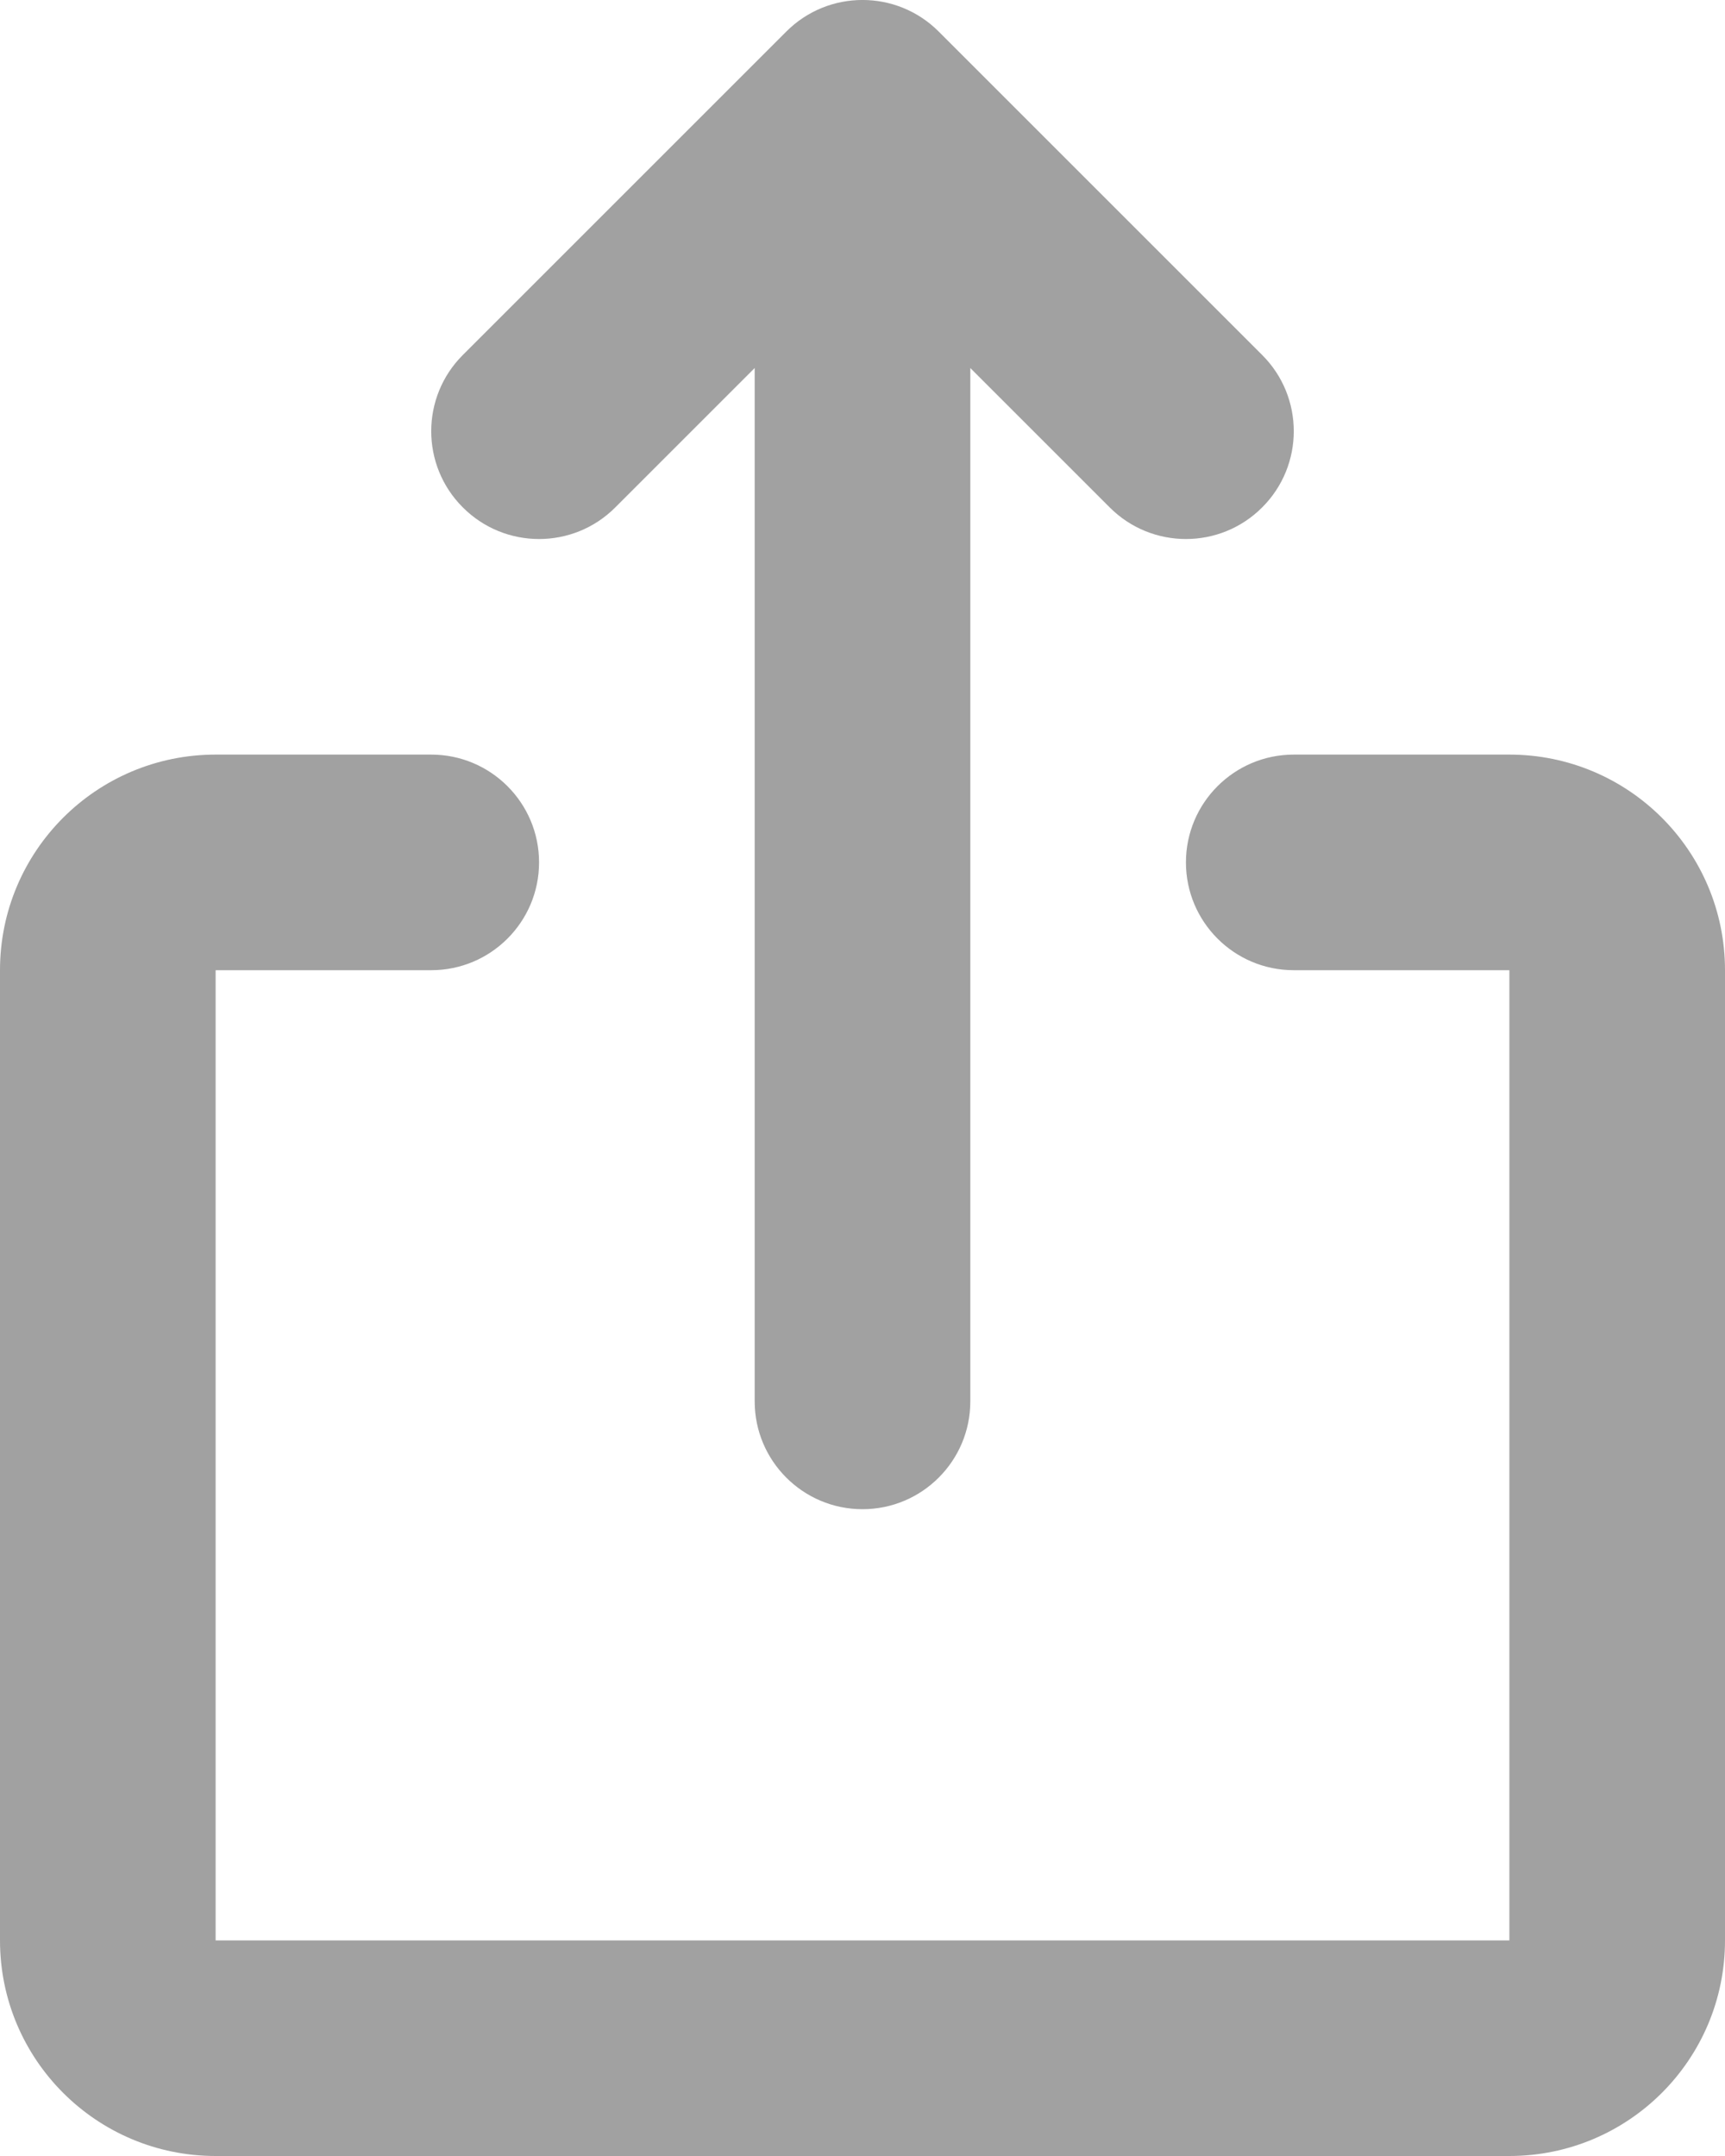 <svg width="16" height="20" viewBox="0 0 16 20" fill="none" xmlns="http://www.w3.org/2000/svg">
<path d="M7.293 0.293C7.683 -0.098 8.317 -0.098 8.707 0.293L11.707 3.293C12.098 3.683 12.098 4.317 11.707 4.707C11.317 5.098 10.683 5.098 10.293 4.707L9 3.414V13C9 13.552 8.552 14 8 14C7.448 14 7 13.552 7 13V3.414L5.707 4.707C5.317 5.098 4.683 5.098 4.293 4.707C3.902 4.317 3.902 3.683 4.293 3.293L7.293 0.293ZM0 9C0 7.895 0.895 7 2 7H4C4.552 7 5 7.448 5 8C5 8.552 4.552 9 4 9H2V18H14V9H12C11.448 9 11 8.552 11 8C11 7.448 11.448 7 12 7H14C15.105 7 16 7.895 16 9V18C16 19.105 15.105 20 14 20H2C0.895 20 0 19.105 0 18V9Z" fill="#A1A1A1"/>
</svg>
